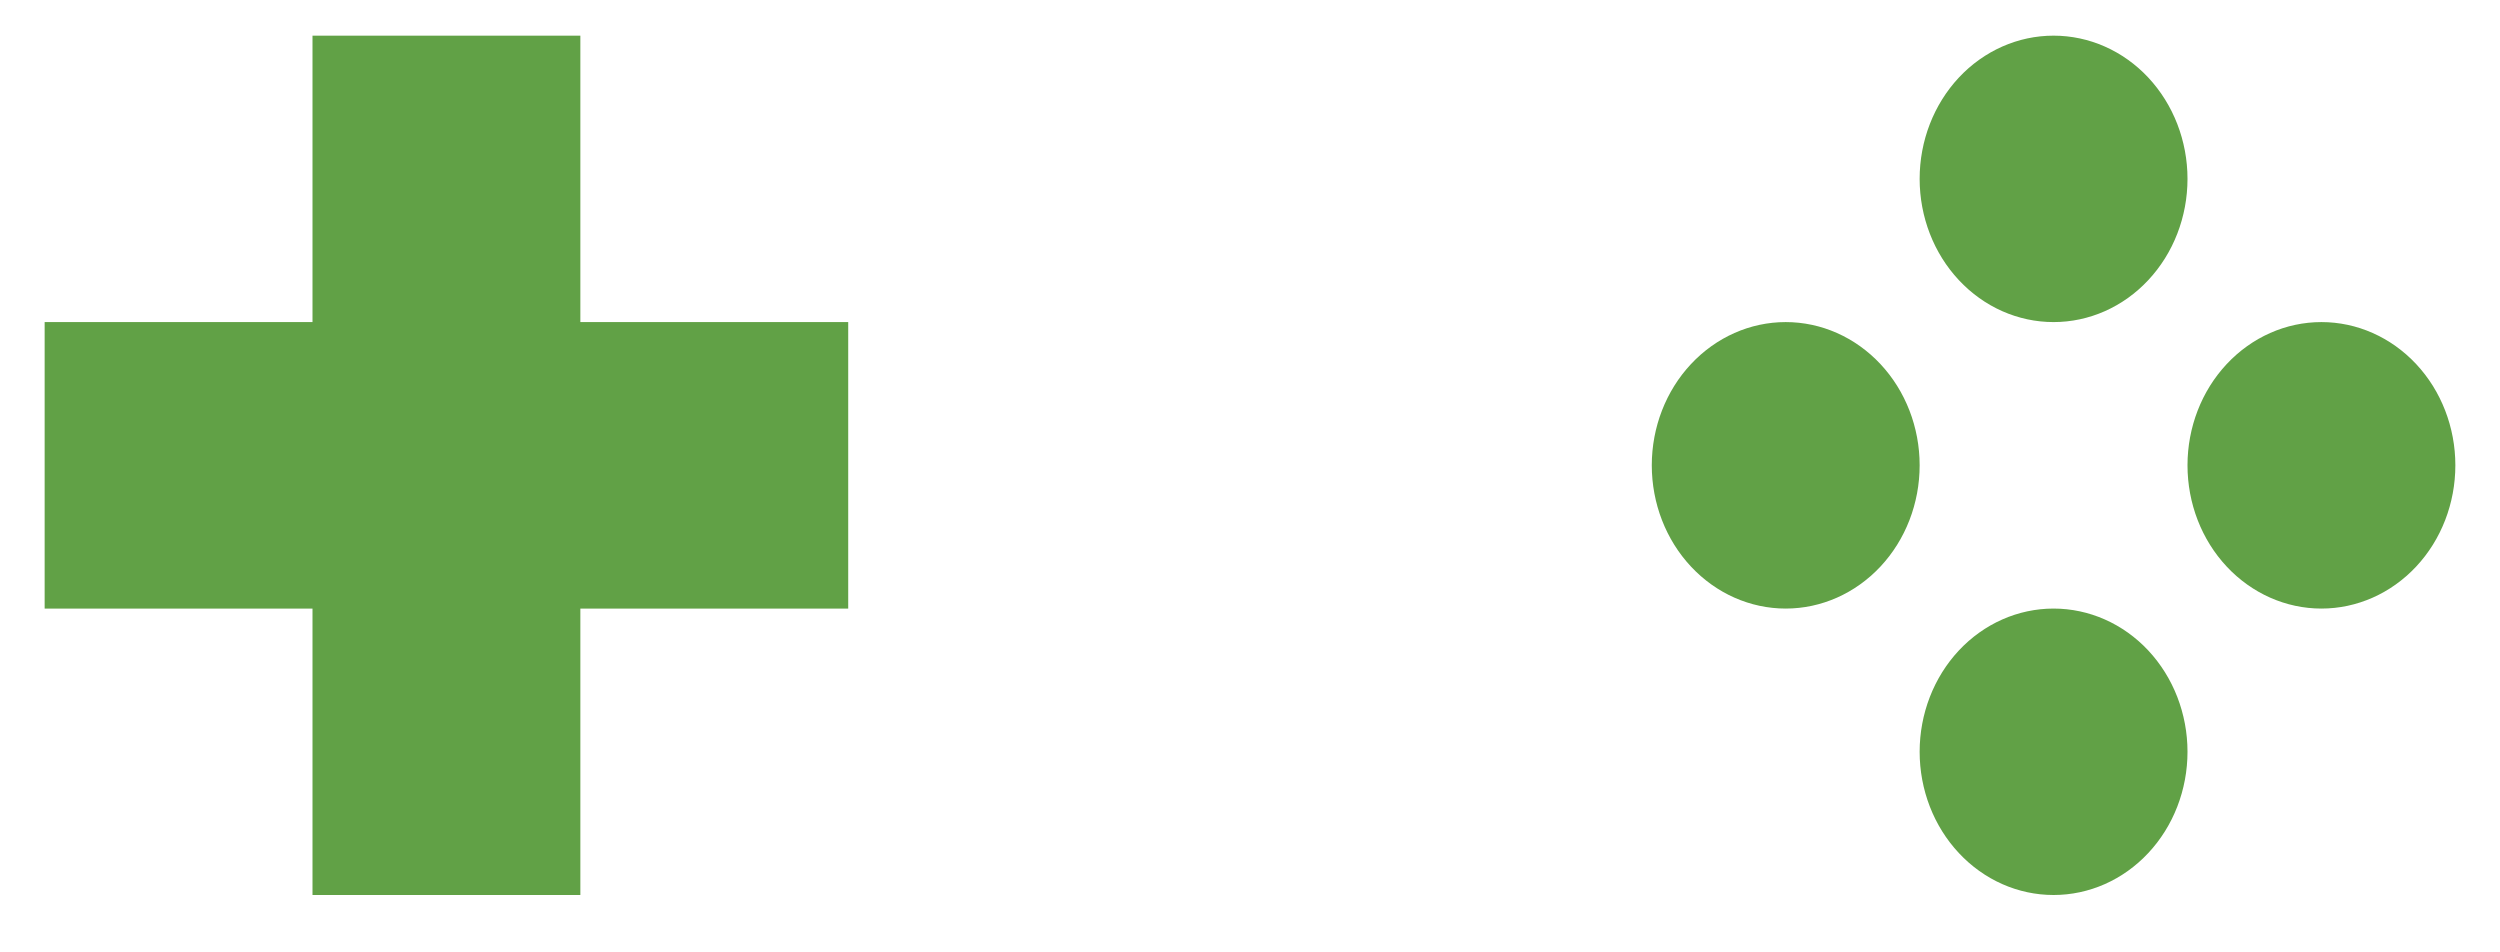 <svg width="42" height="16" viewBox="0 0 42 16" fill="none" xmlns="http://www.w3.org/2000/svg">
<path d="M36.75 3.005C36.75 3.643 36.513 4.255 36.091 4.706C35.669 5.158 35.097 5.411 34.5 5.411C33.903 5.411 33.331 5.158 32.909 4.706C32.487 4.255 32.25 3.643 32.25 3.005C32.25 2.367 32.487 1.755 32.909 1.303C33.331 0.852 33.903 0.599 34.5 0.599C35.097 0.599 35.669 0.852 36.091 1.303C36.513 1.755 36.75 2.367 36.75 3.005ZM30 10.224C30.597 10.224 31.169 9.97 31.591 9.519C32.013 9.068 32.25 8.456 32.25 7.817C32.25 7.179 32.013 6.567 31.591 6.116C31.169 5.665 30.597 5.411 30 5.411C29.403 5.411 28.831 5.665 28.409 6.116C27.987 6.567 27.75 7.179 27.75 7.817C27.75 8.456 27.987 9.068 28.409 9.519C28.831 9.97 29.403 10.224 30 10.224ZM41.25 7.817C41.25 8.456 41.013 9.068 40.591 9.519C40.169 9.97 39.597 10.224 39 10.224C38.403 10.224 37.831 9.97 37.409 9.519C36.987 9.068 36.75 8.456 36.75 7.817C36.75 7.179 36.987 6.567 37.409 6.116C37.831 5.665 38.403 5.411 39 5.411C39.597 5.411 40.169 5.665 40.591 6.116C41.013 6.567 41.25 7.179 41.25 7.817ZM34.5 15.036C35.097 15.036 35.669 14.783 36.091 14.331C36.513 13.88 36.75 13.268 36.75 12.63C36.75 11.992 36.513 11.38 36.091 10.928C35.669 10.477 35.097 10.224 34.5 10.224C33.903 10.224 33.331 10.477 32.909 10.928C32.487 11.38 32.25 11.992 32.25 12.63C32.25 13.268 32.487 13.88 32.909 14.331C33.331 14.783 33.903 15.036 34.5 15.036ZM5.25 0.599H9.75V5.411H14.25V10.224H9.75V15.036H5.25V10.224H0.75V5.411H5.25V0.599Z" fill="#61A146"/>
</svg>
